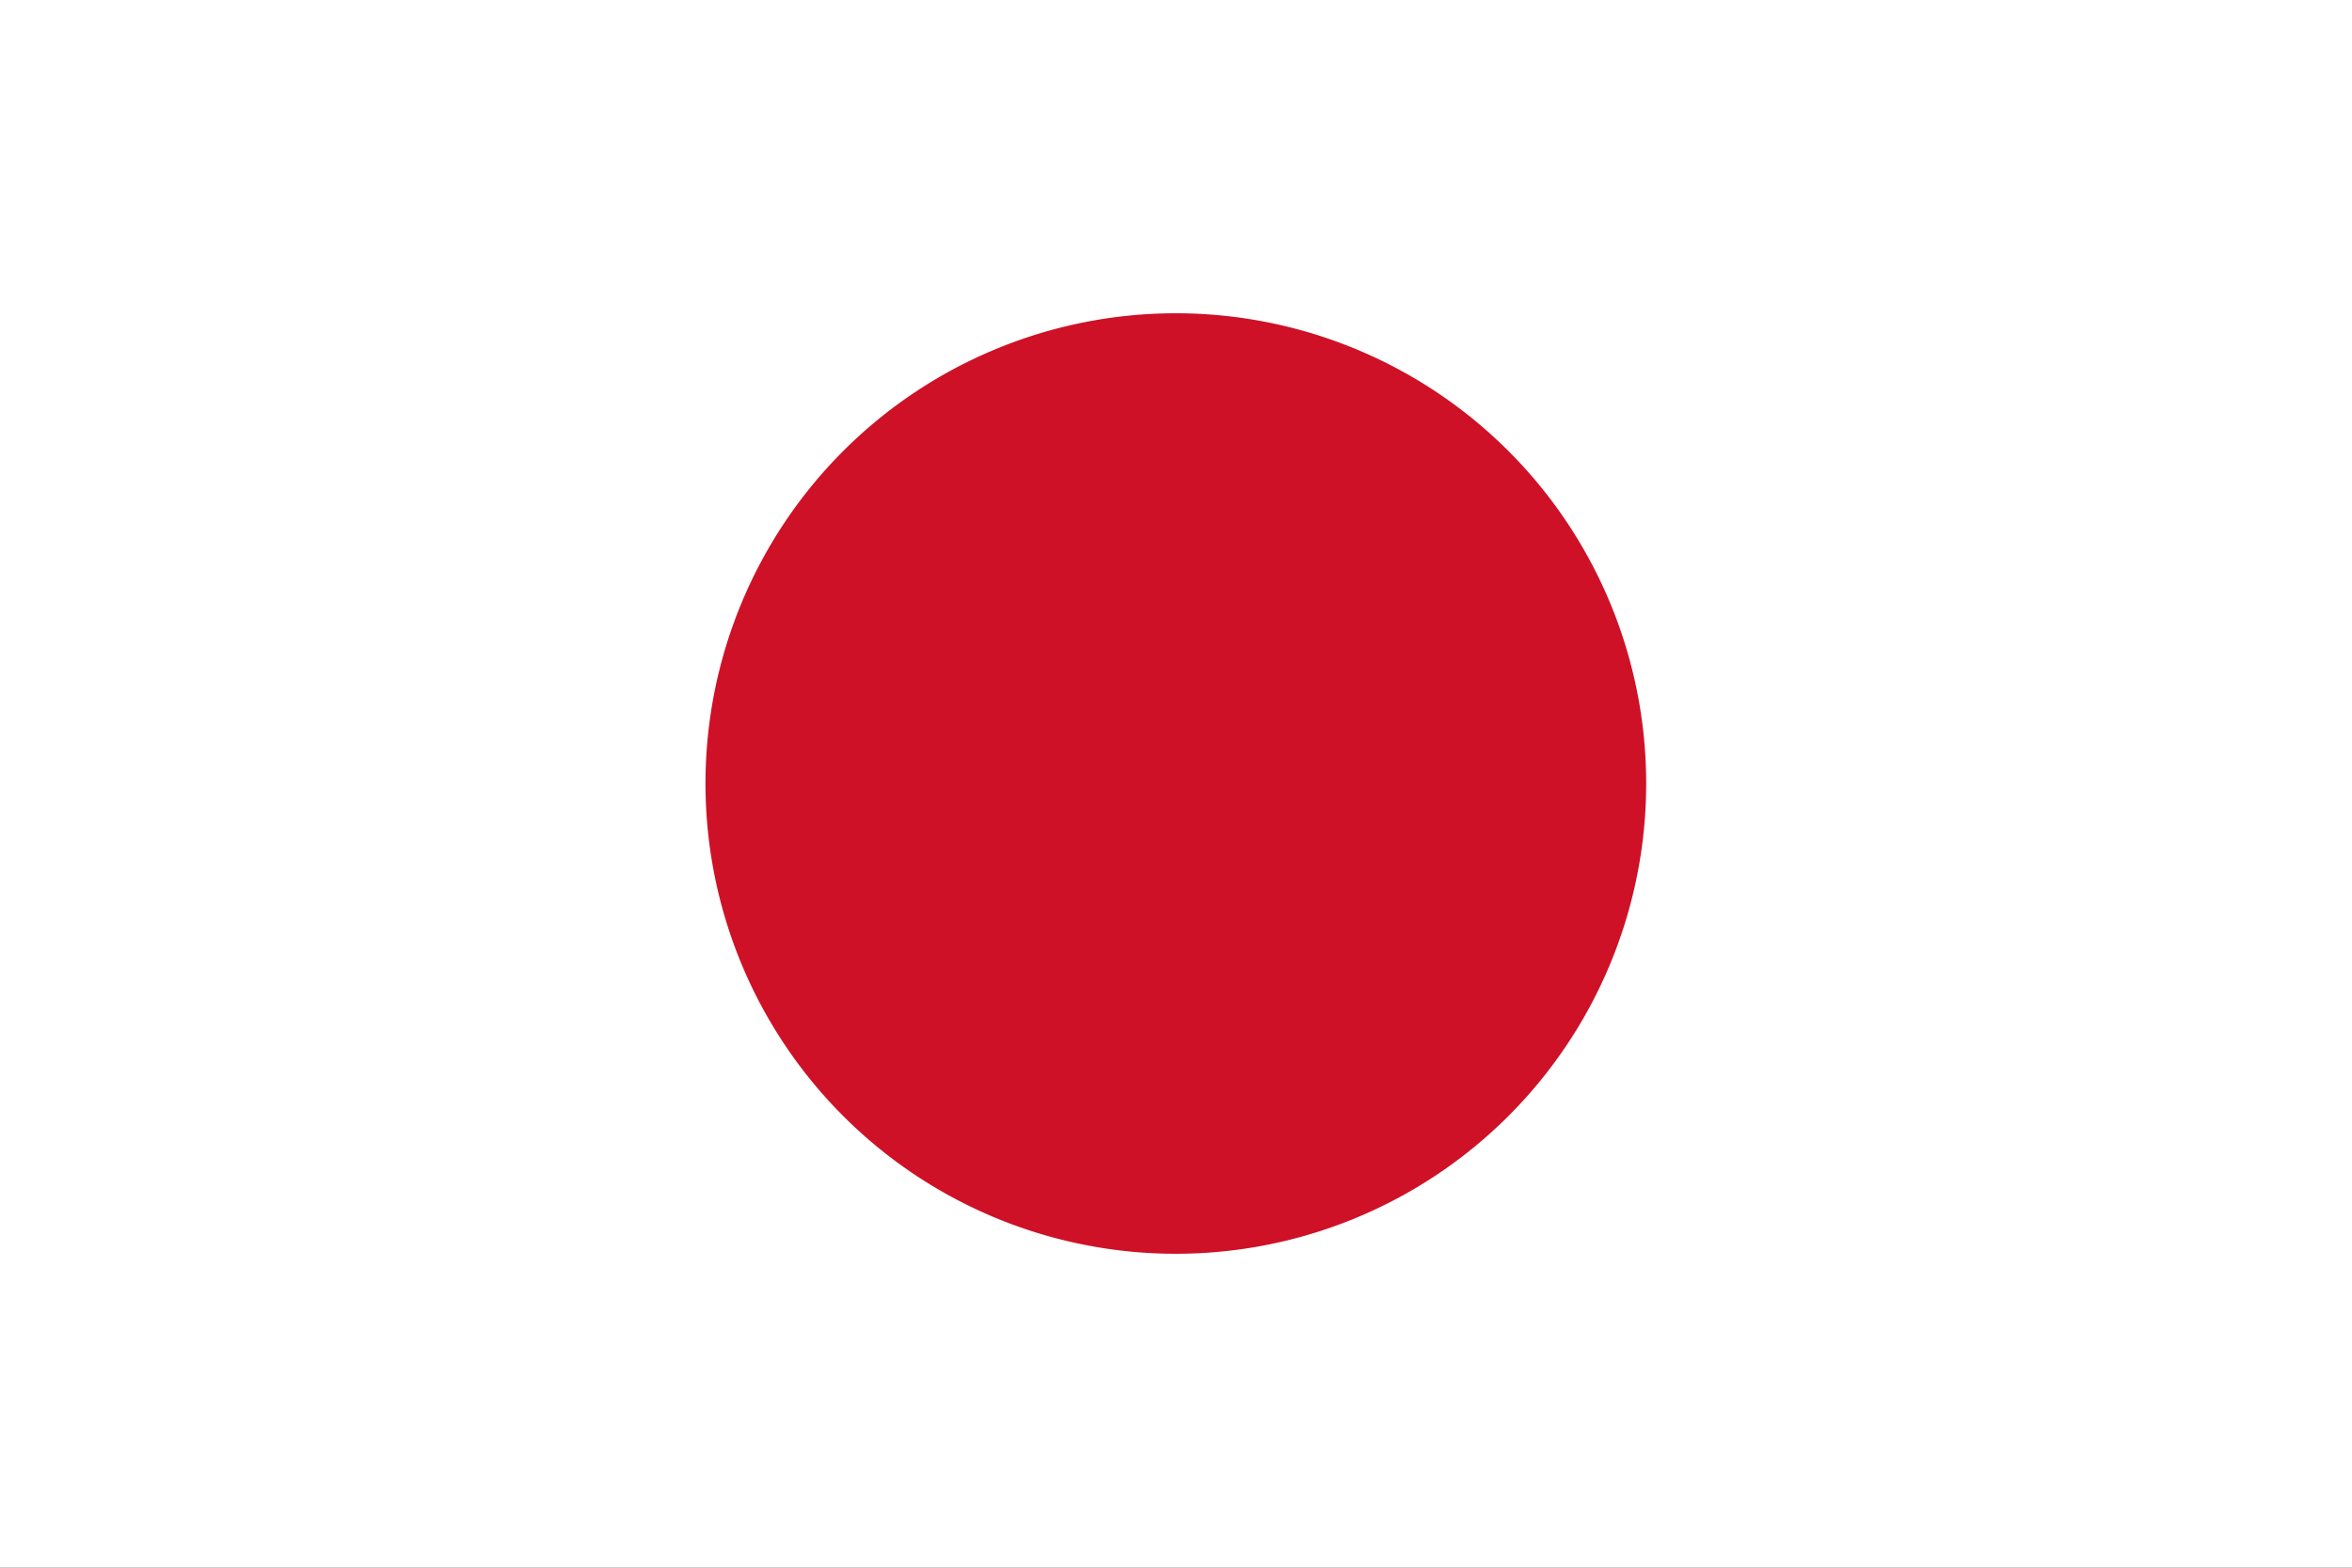 <?xml version="1.0" encoding="UTF-8" standalone="no"?>
<!DOCTYPE svg PUBLIC "-//W3C//DTD SVG 1.0//EN"
"http://www.w3.org/TR/2001/REC-SVG-20010904/DTD/svg10.dtd">
<!-- Created with Inkscape (http://www.inkscape.org/) -->
<svg
   xmlns="http://www.w3.org/2000/svg"
   xmlns:xlink="http://www.w3.org/1999/xlink"
   version="1.0"
   x="0"
   y="0"
   width="135"
   height="90"
   id="svg25576">
  <rect width="100%" height="100%" fill="#333333" stroke="none"/>
  <defs
     id="defs25578" />
  <g transform="scale(0.3)">
  <rect
     width="375"
     height="250"
     x="125"
     y="427.362"
     transform="matrix(1.2,0,0,1.2,-150,-512.835)"
     style="fill:#ffffff;fill-opacity:1;fill-rule:evenodd;stroke:none;stroke-width:1pt;stroke-linecap:butt;stroke-linejoin:miter;stroke-opacity:1"
     id="rect25585" />
  <path
     d="M 327.773 456.366 A 80.925 80.925 0 1 1  165.922,456.366 A 80.925 80.925 0 1 1  327.773 456.366 z"
     transform="matrix(1.112,0,0,1.112,-49.528,-357.541)"
     style="fill:#ce1126;fill-opacity:1;fill-rule:evenodd;stroke:none;stroke-width:1pt;stroke-linecap:butt;stroke-linejoin:miter;stroke-opacity:1"
     id="path26828" />
  </g>
</svg>

